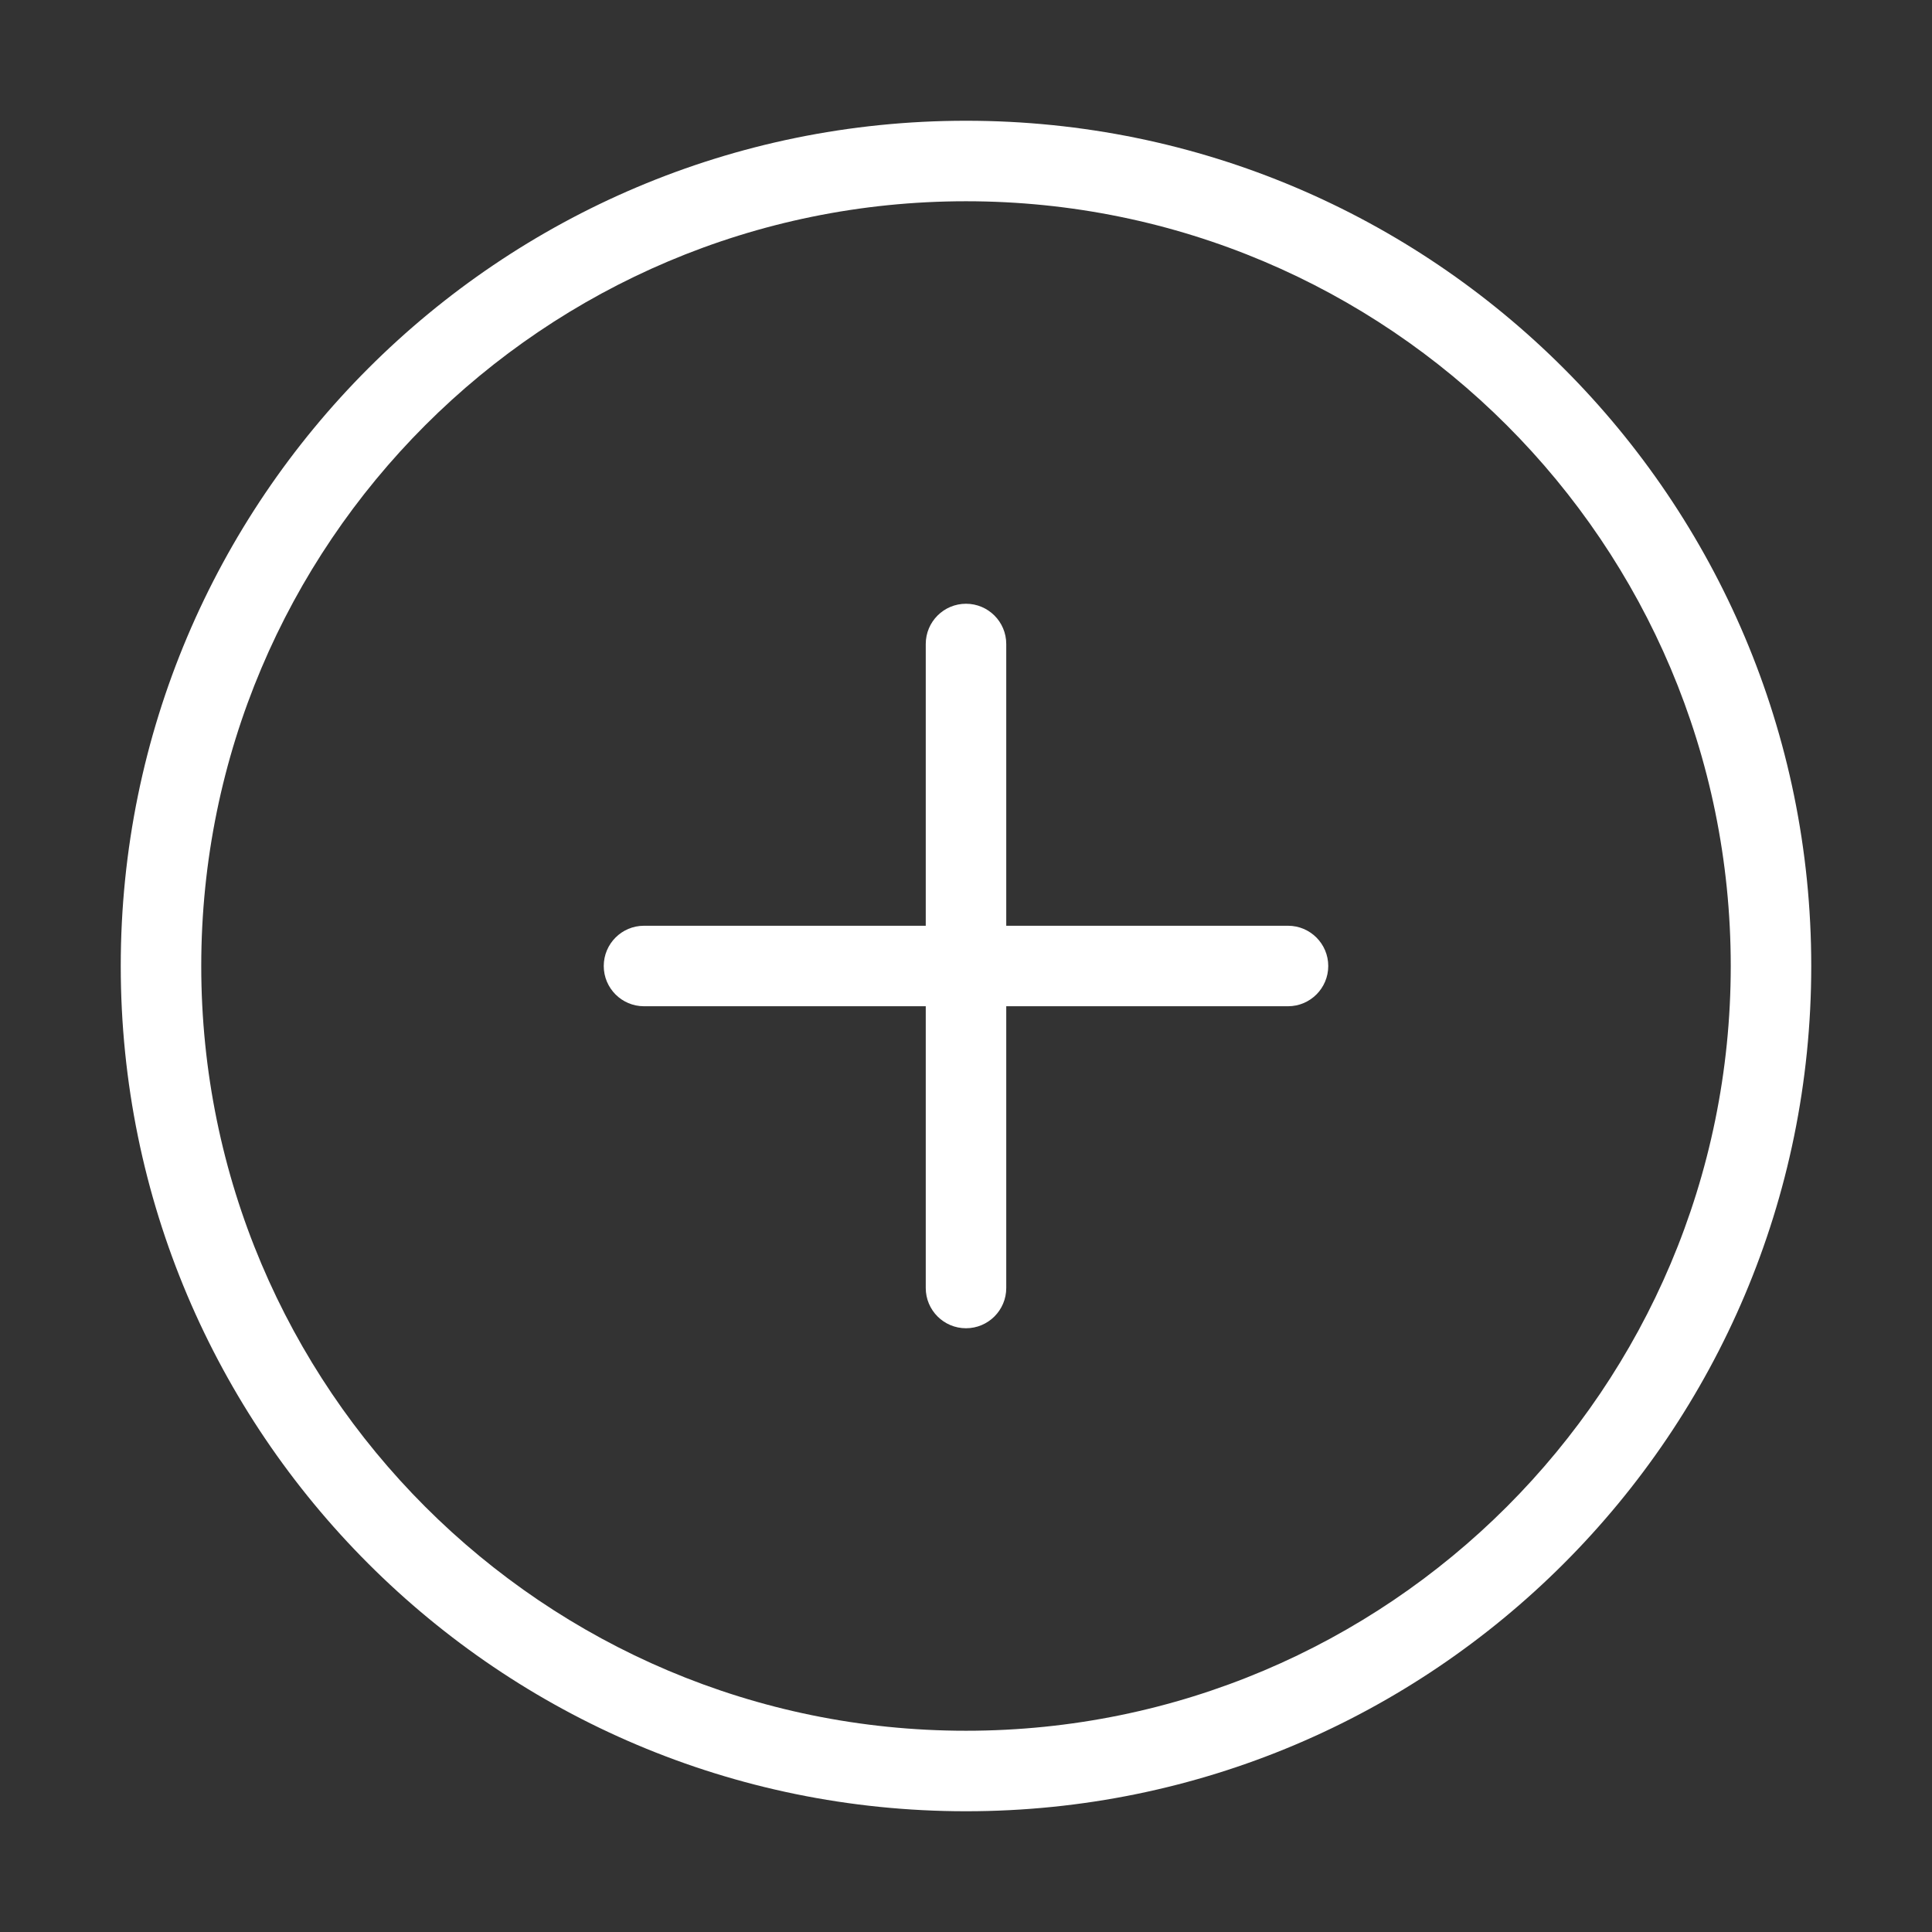 <svg width="24" height="24" viewBox="0 0 24 24" fill="none" xmlns="http://www.w3.org/2000/svg">
<rect x="0" y="0" width="24" height="24" fill="#333333" stroke="none"/>
<path d="M7.5 12C7.5 11.724 7.724 11.5 8 11.5H11.5V8C11.5 7.724 11.724 7.5 12 7.5C12.276 7.5 12.5 7.724 12.5 8V11.5H16C16.276 11.5 16.5 11.724 16.5 12C16.5 12.276 16.276 12.5 16 12.5H12.5V16C12.5 16.276 12.276 16.5 12 16.5C11.724 16.5 11.5 16.276 11.5 16V12.5H8C7.724 12.5 7.5 12.276 7.5 12Z" fill="white"/>
<path fill-rule="evenodd" clip-rule="evenodd" d="M1.5 12C1.5 6.201 6.201 1.5 12 1.5C17.799 1.5 22.5 6.201 22.5 12C22.5 17.799 17.799 22.5 12 22.5C6.201 22.5 1.5 17.799 1.5 12ZM12 2.5C6.753 2.5 2.5 6.753 2.5 12C2.5 17.247 6.753 21.5 12 21.5C17.247 21.5 21.5 17.247 21.5 12C21.5 6.753 17.247 2.5 12 2.5Z" fill="white"/>
</svg>
